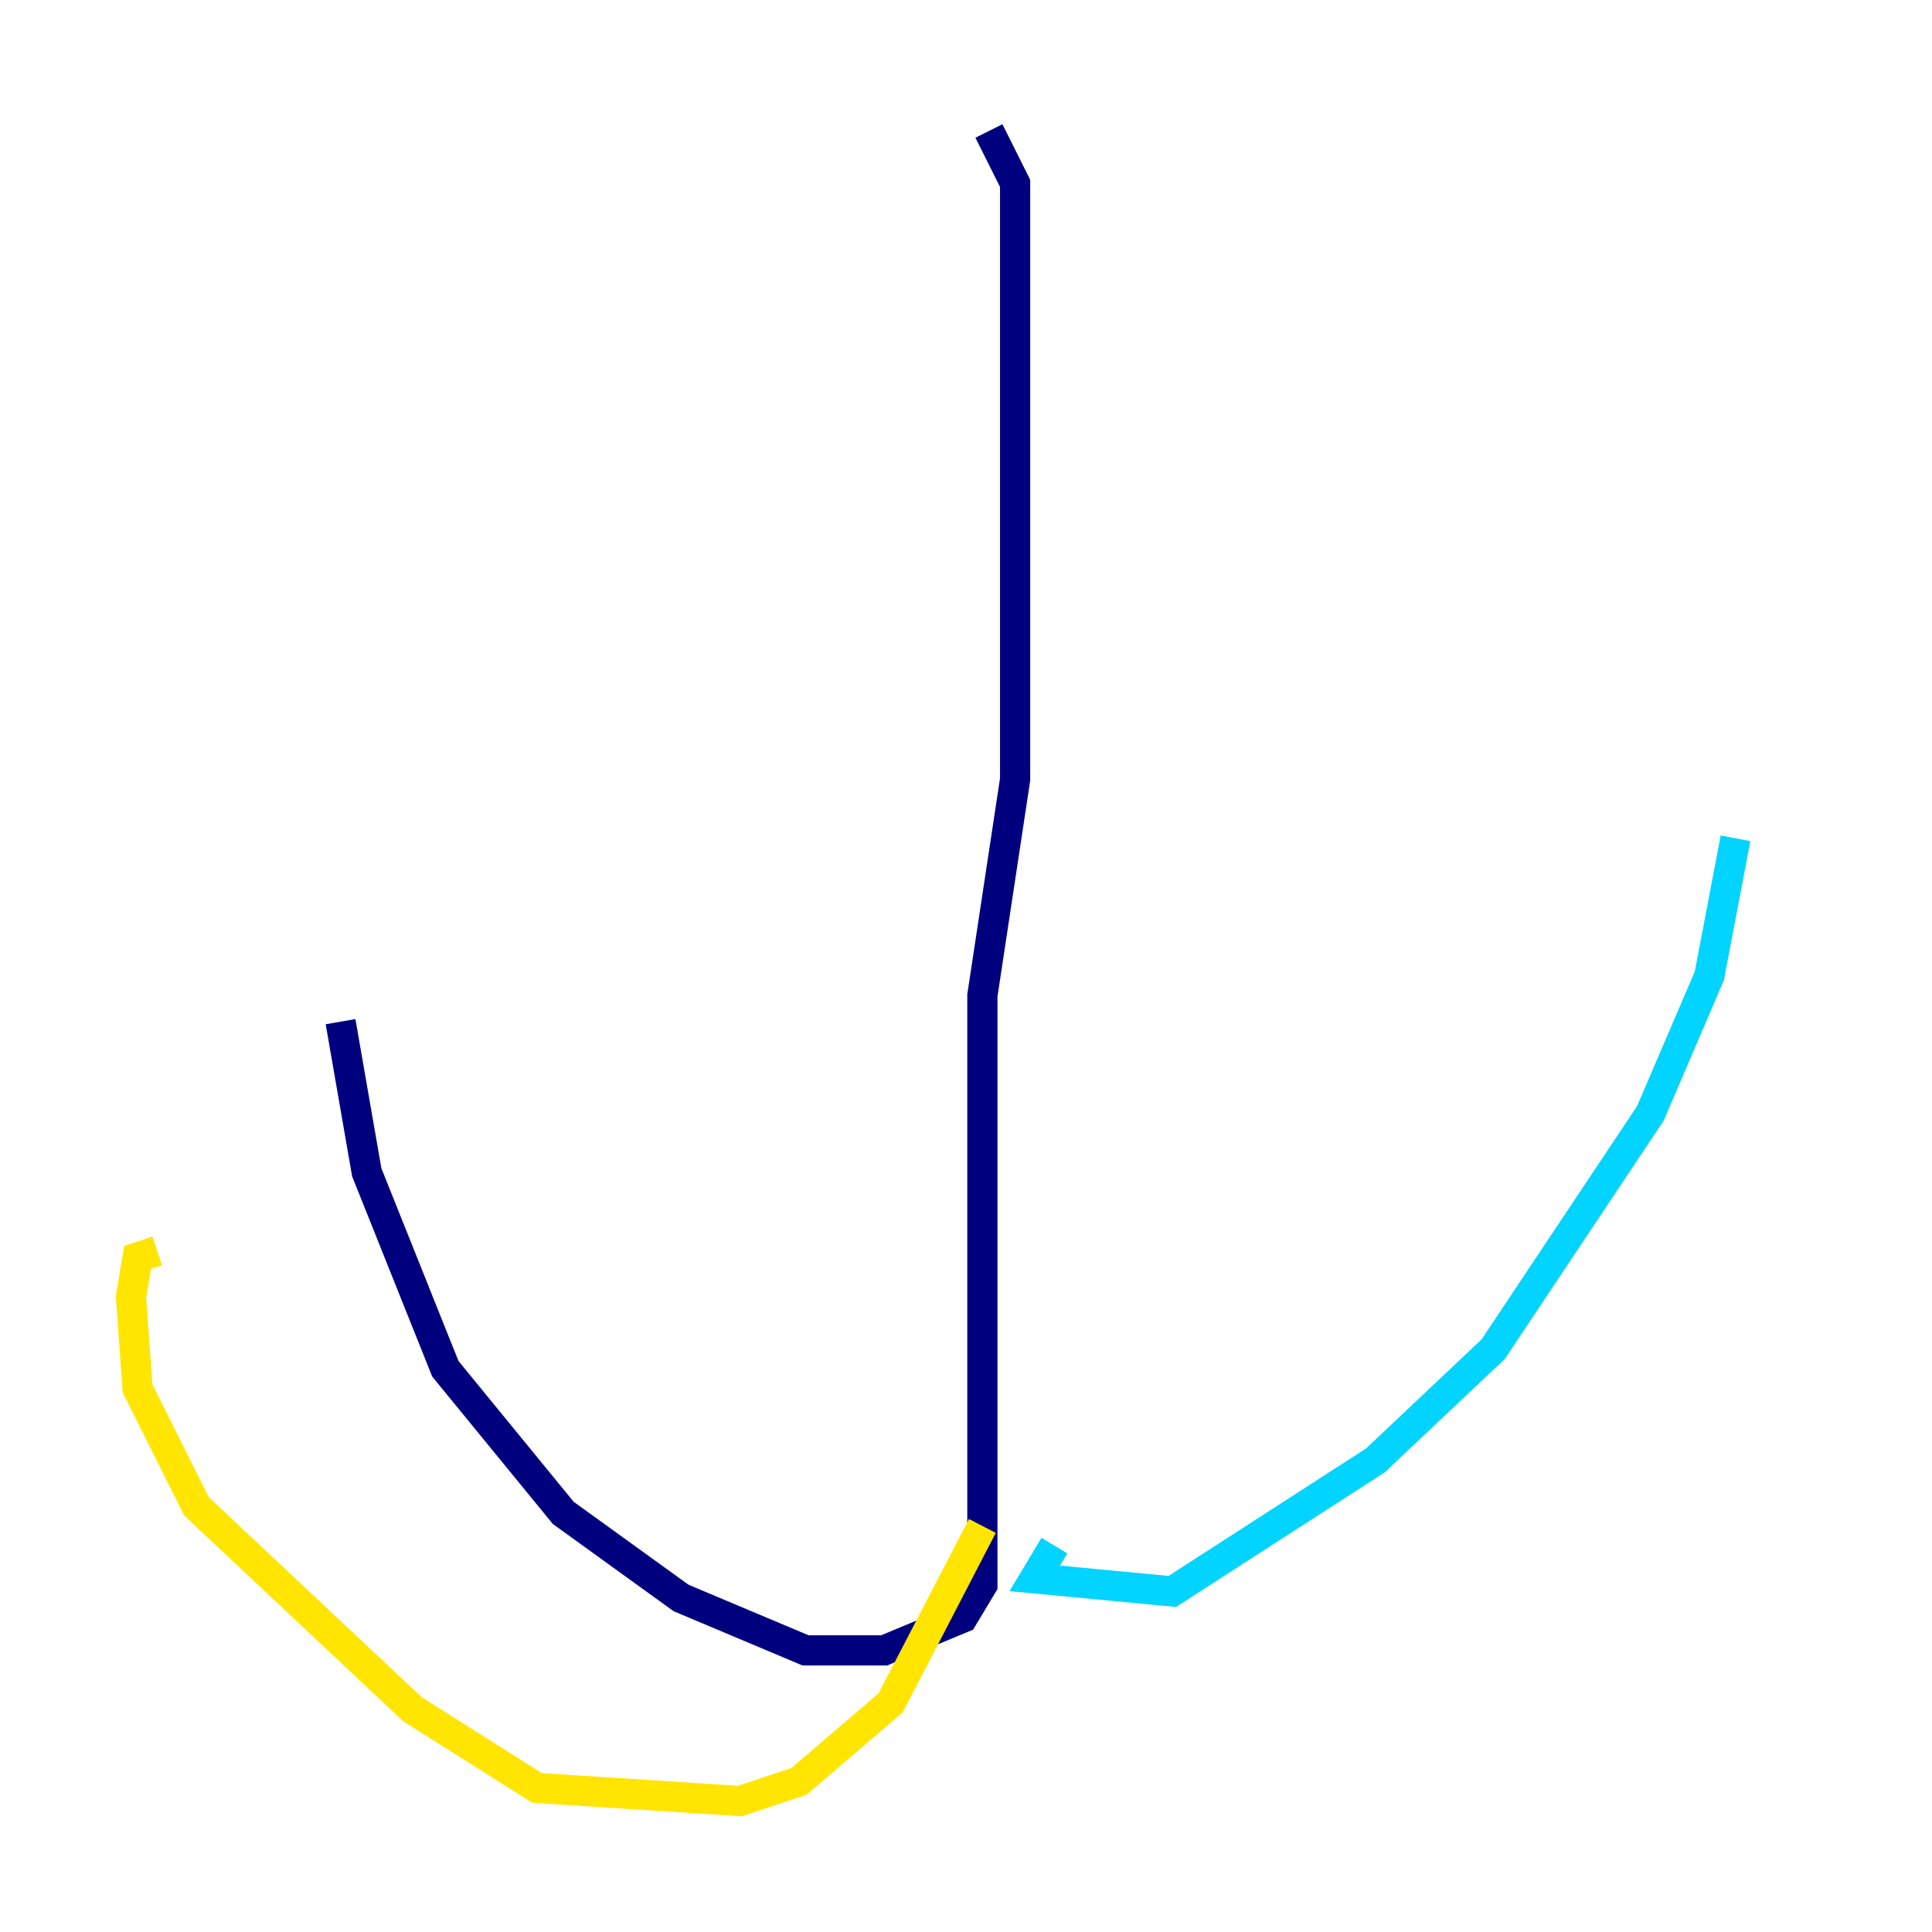 <?xml version="1.0" encoding="utf-8" ?>
<svg baseProfile="tiny" height="128" version="1.2" viewBox="0,0,128,128" width="128" xmlns="http://www.w3.org/2000/svg" xmlns:ev="http://www.w3.org/2001/xml-events" xmlns:xlink="http://www.w3.org/1999/xlink"><defs /><polyline fill="none" points="65.519,8.678 67.254,12.149 67.254,51.634 65.085,65.953 65.085,105.003 63.783,107.173 58.576,109.342 53.37,109.342 45.125,105.871 37.315,100.231 29.505,90.685 24.298,77.668 22.563,67.688" stroke="#00007f" stroke-width="2" /><polyline fill="none" points="69.858,102.4 68.556,104.57 77.668,105.437 91.119,96.759 98.929,89.383 109.342,73.763 113.248,64.651 114.983,55.539" stroke="#00d4ff" stroke-width="2" /><polyline fill="none" points="65.085,101.098 59.01,112.814 52.936,118.02 49.031,119.322 35.58,118.454 27.336,113.248 13.017,99.797 9.112,91.986 8.678,85.912 9.112,83.308 10.414,82.875" stroke="#ffe500" stroke-width="2" /><polyline fill="none" points="67.254,109.342 67.254,109.342" stroke="#7f0000" stroke-width="2" /></svg>